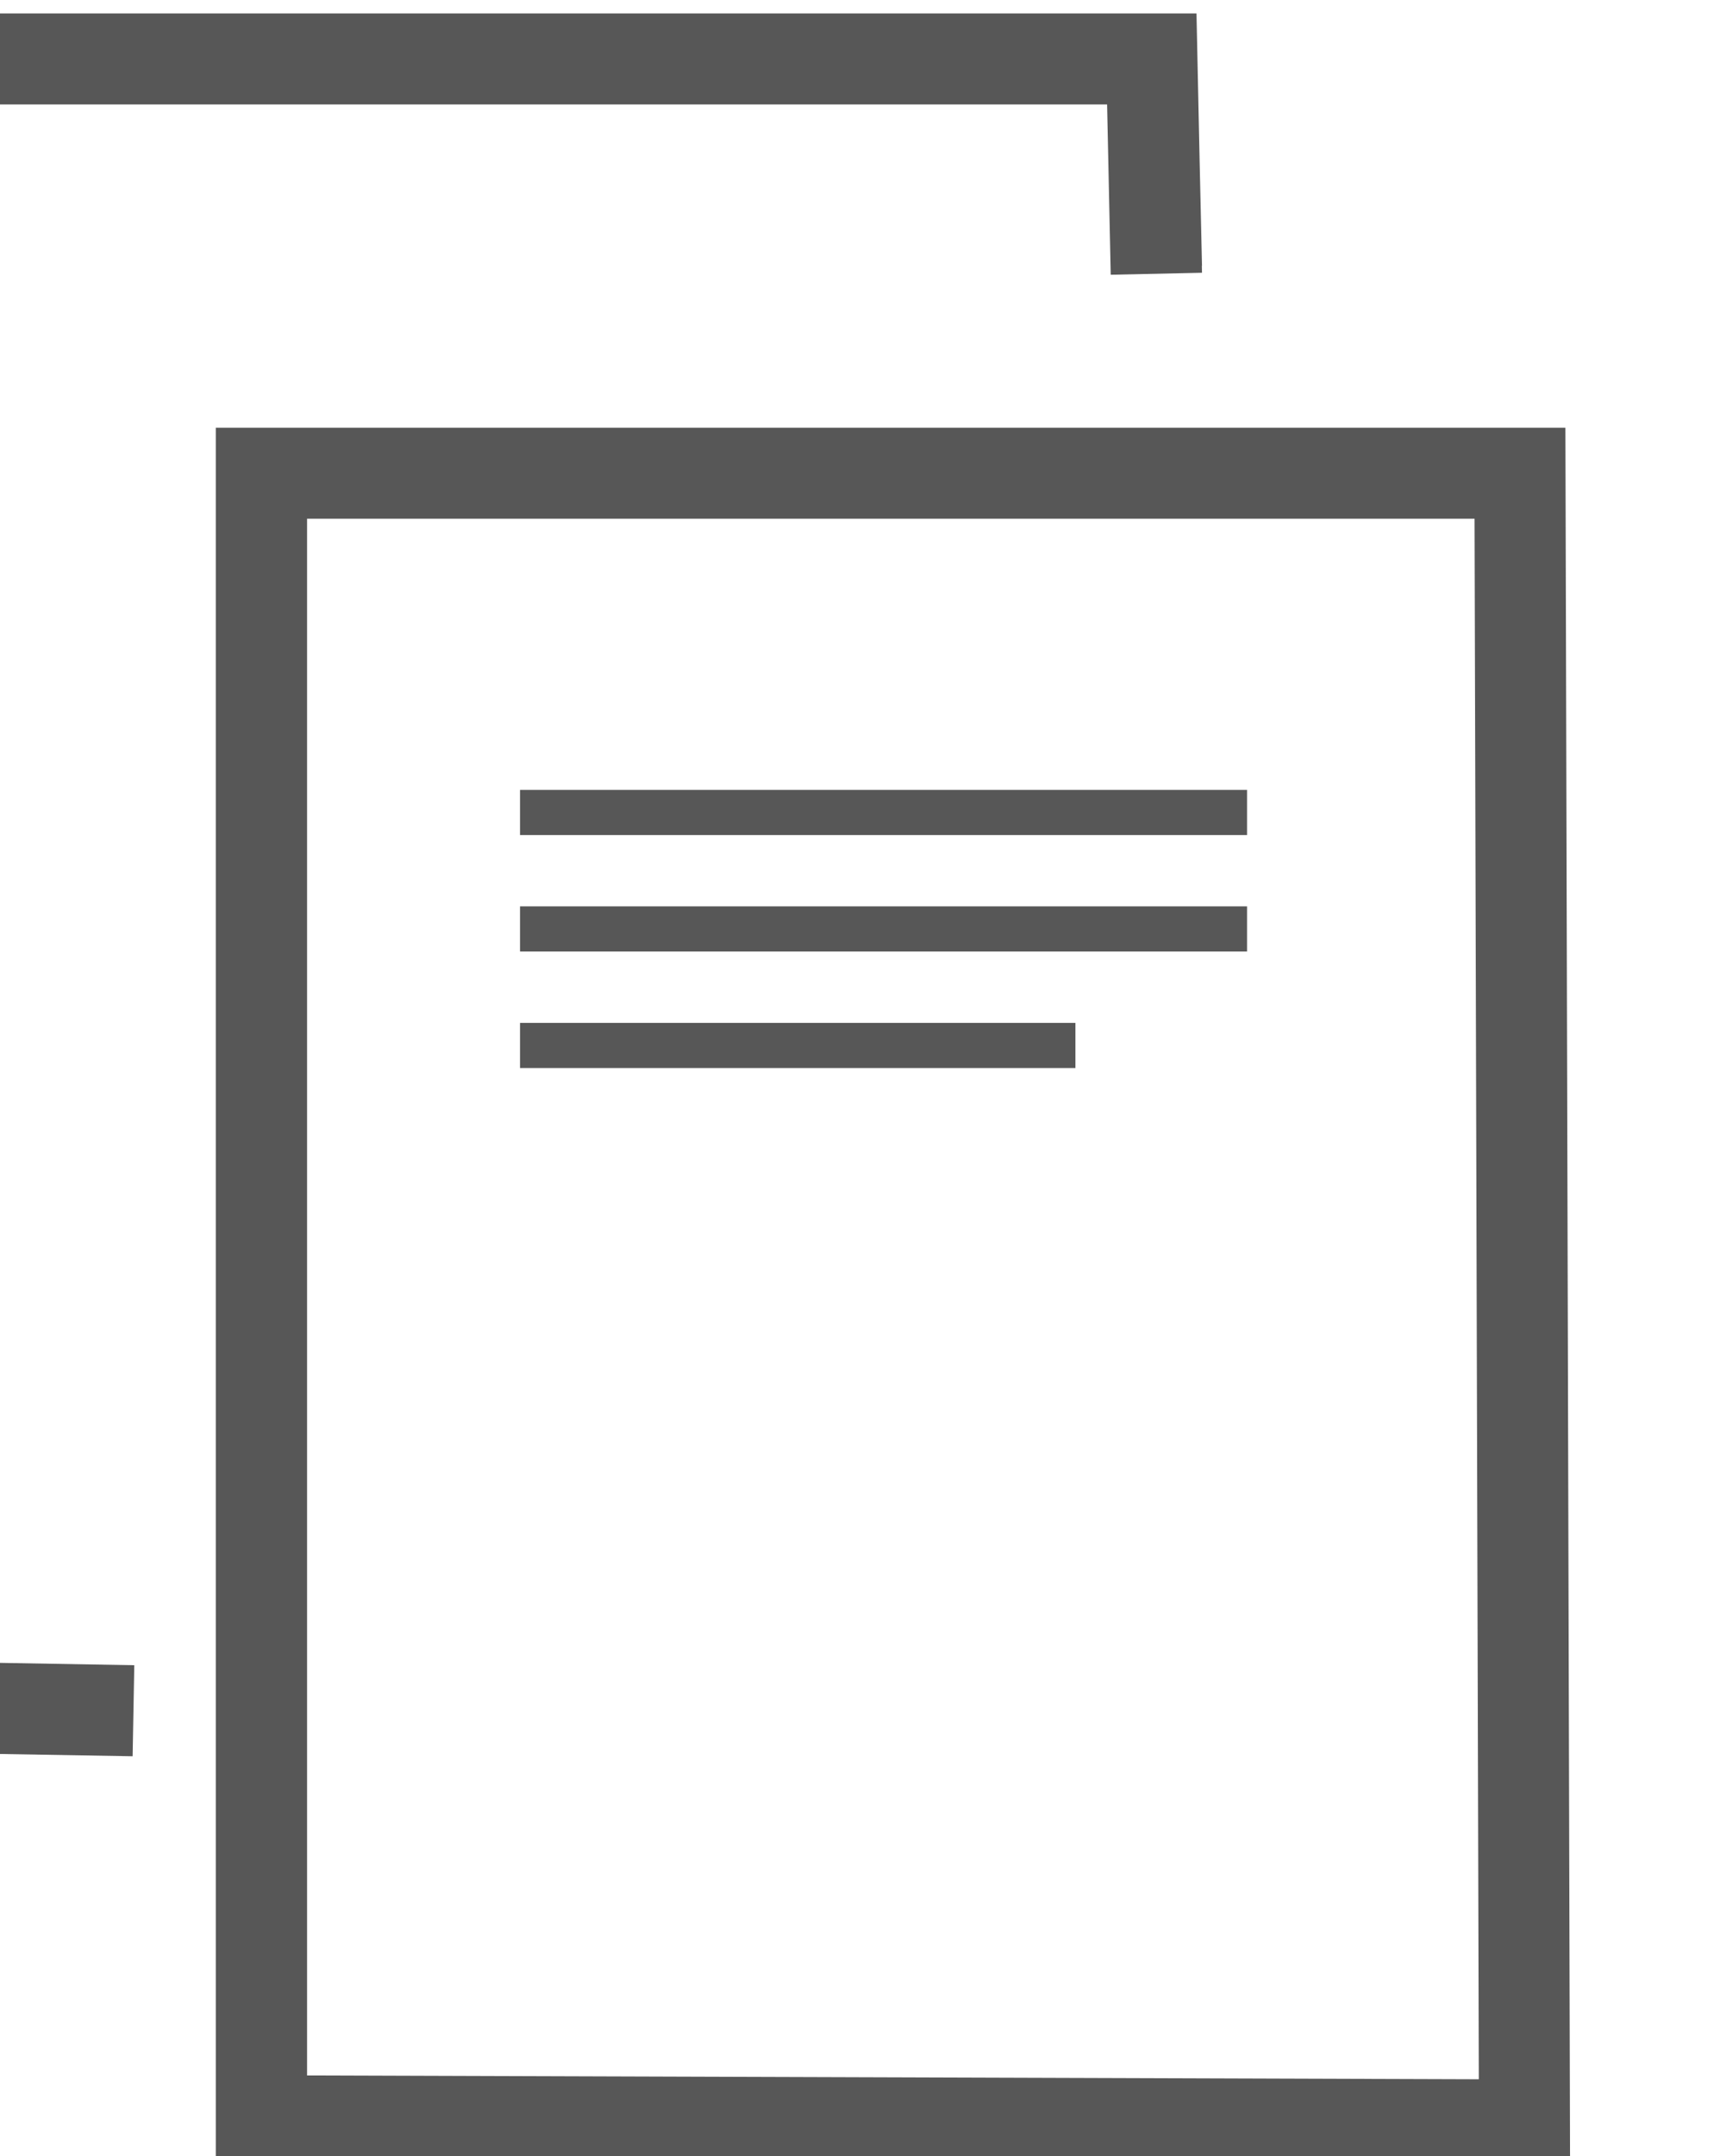 <?xml version="1.0" encoding="UTF-8" standalone="no"?>
<!-- Created with Inkscape (http://www.inkscape.org/) -->

<svg
   xmlns:dc="http://purl.org/dc/elements/1.1/"
   xmlns:cc="http://creativecommons.org/ns#"
   xmlns:rdf="http://www.w3.org/1999/02/22-rdf-syntax-ns#"
   xmlns:svg="http://www.w3.org/2000/svg"
   xmlns="http://www.w3.org/2000/svg"
   xmlns:sodipodi="http://sodipodi.sourceforge.net/DTD/sodipodi-0.dtd"
   xmlns:inkscape="http://www.inkscape.org/namespaces/inkscape"
   width="5.334mm"
   height="6.683mm"
   viewBox="0 0 5.334 6.683"
   version="1.1"
   id="svg6456"
   inkscape:version="0.92.0 r15299"
   sodipodi:docname="duplicatePageDisabled.svg">
  <defs
     id="defs6450" />
  <sodipodi:namedview
     id="base"
     pagecolor="#ffffff"
     bordercolor="#666666"
     borderopacity="1.0"
     inkscape:pageopacity="0.0"
     inkscape:pageshadow="2"
     inkscape:zoom="0.35"
     inkscape:cx="-148.49156"
     inkscape:cy="-458.79873"
     inkscape:document-units="mm"
     inkscape:current-layer="layer1"
     showgrid="false"
     inkscape:window-width="1680"
     inkscape:window-height="987"
     inkscape:window-x="-8"
     inkscape:window-y="-8"
     inkscape:window-maximized="1" />
  <g
     inkscape:label="Layer 1"
     inkscape:groupmode="layer"
     id="layer1"
     transform="translate(-19.256,-20.76)">
    <g
       style="fill:#575757;fill-opacity:1"
       transform="matrix(0.322,0,0,0.321,331.154,-90.499)"
       id="g6490">
      <g
         style="fill:#575757;fill-opacity:1"
         transform="translate(-91.638,265.982)"
         id="g6488">
        <path
           inkscape:connector-curvature="0"
           d="m -871.981,90.496 h 5.349 v 0.436 h -5.349 z m 0,-1.125 h 7.002 v 0.436 h -7.002 z m 0,-1.125 h 7.002 v 0.436 h -7.002 z m -2.93,-3.497 v 16.787 l 13.035,0.041 v -0.012 h 0.008 l -0.045,-16.816 z m 0.879,0.879 h 11.244 l 0.041,15.068 -11.285,-0.037 z m -4.426,-4.879 v 16.781 l 2.746,0.047 0.016,-0.879 -1.883,-0.033 v -15.037 h 11.252 l 0.035,1.576 0.879,-0.019 -0.055,-2.436 z m 0,0 V 97.098 h 0.879 V 81.627 h 11.252 l 0.035,1.645 0.879,-0.019 -0.053,-2.504 z"
           style="fill:#575757;fill-opacity:1"
           id="path6486" />
      </g>
    </g>
  </g>
</svg>
